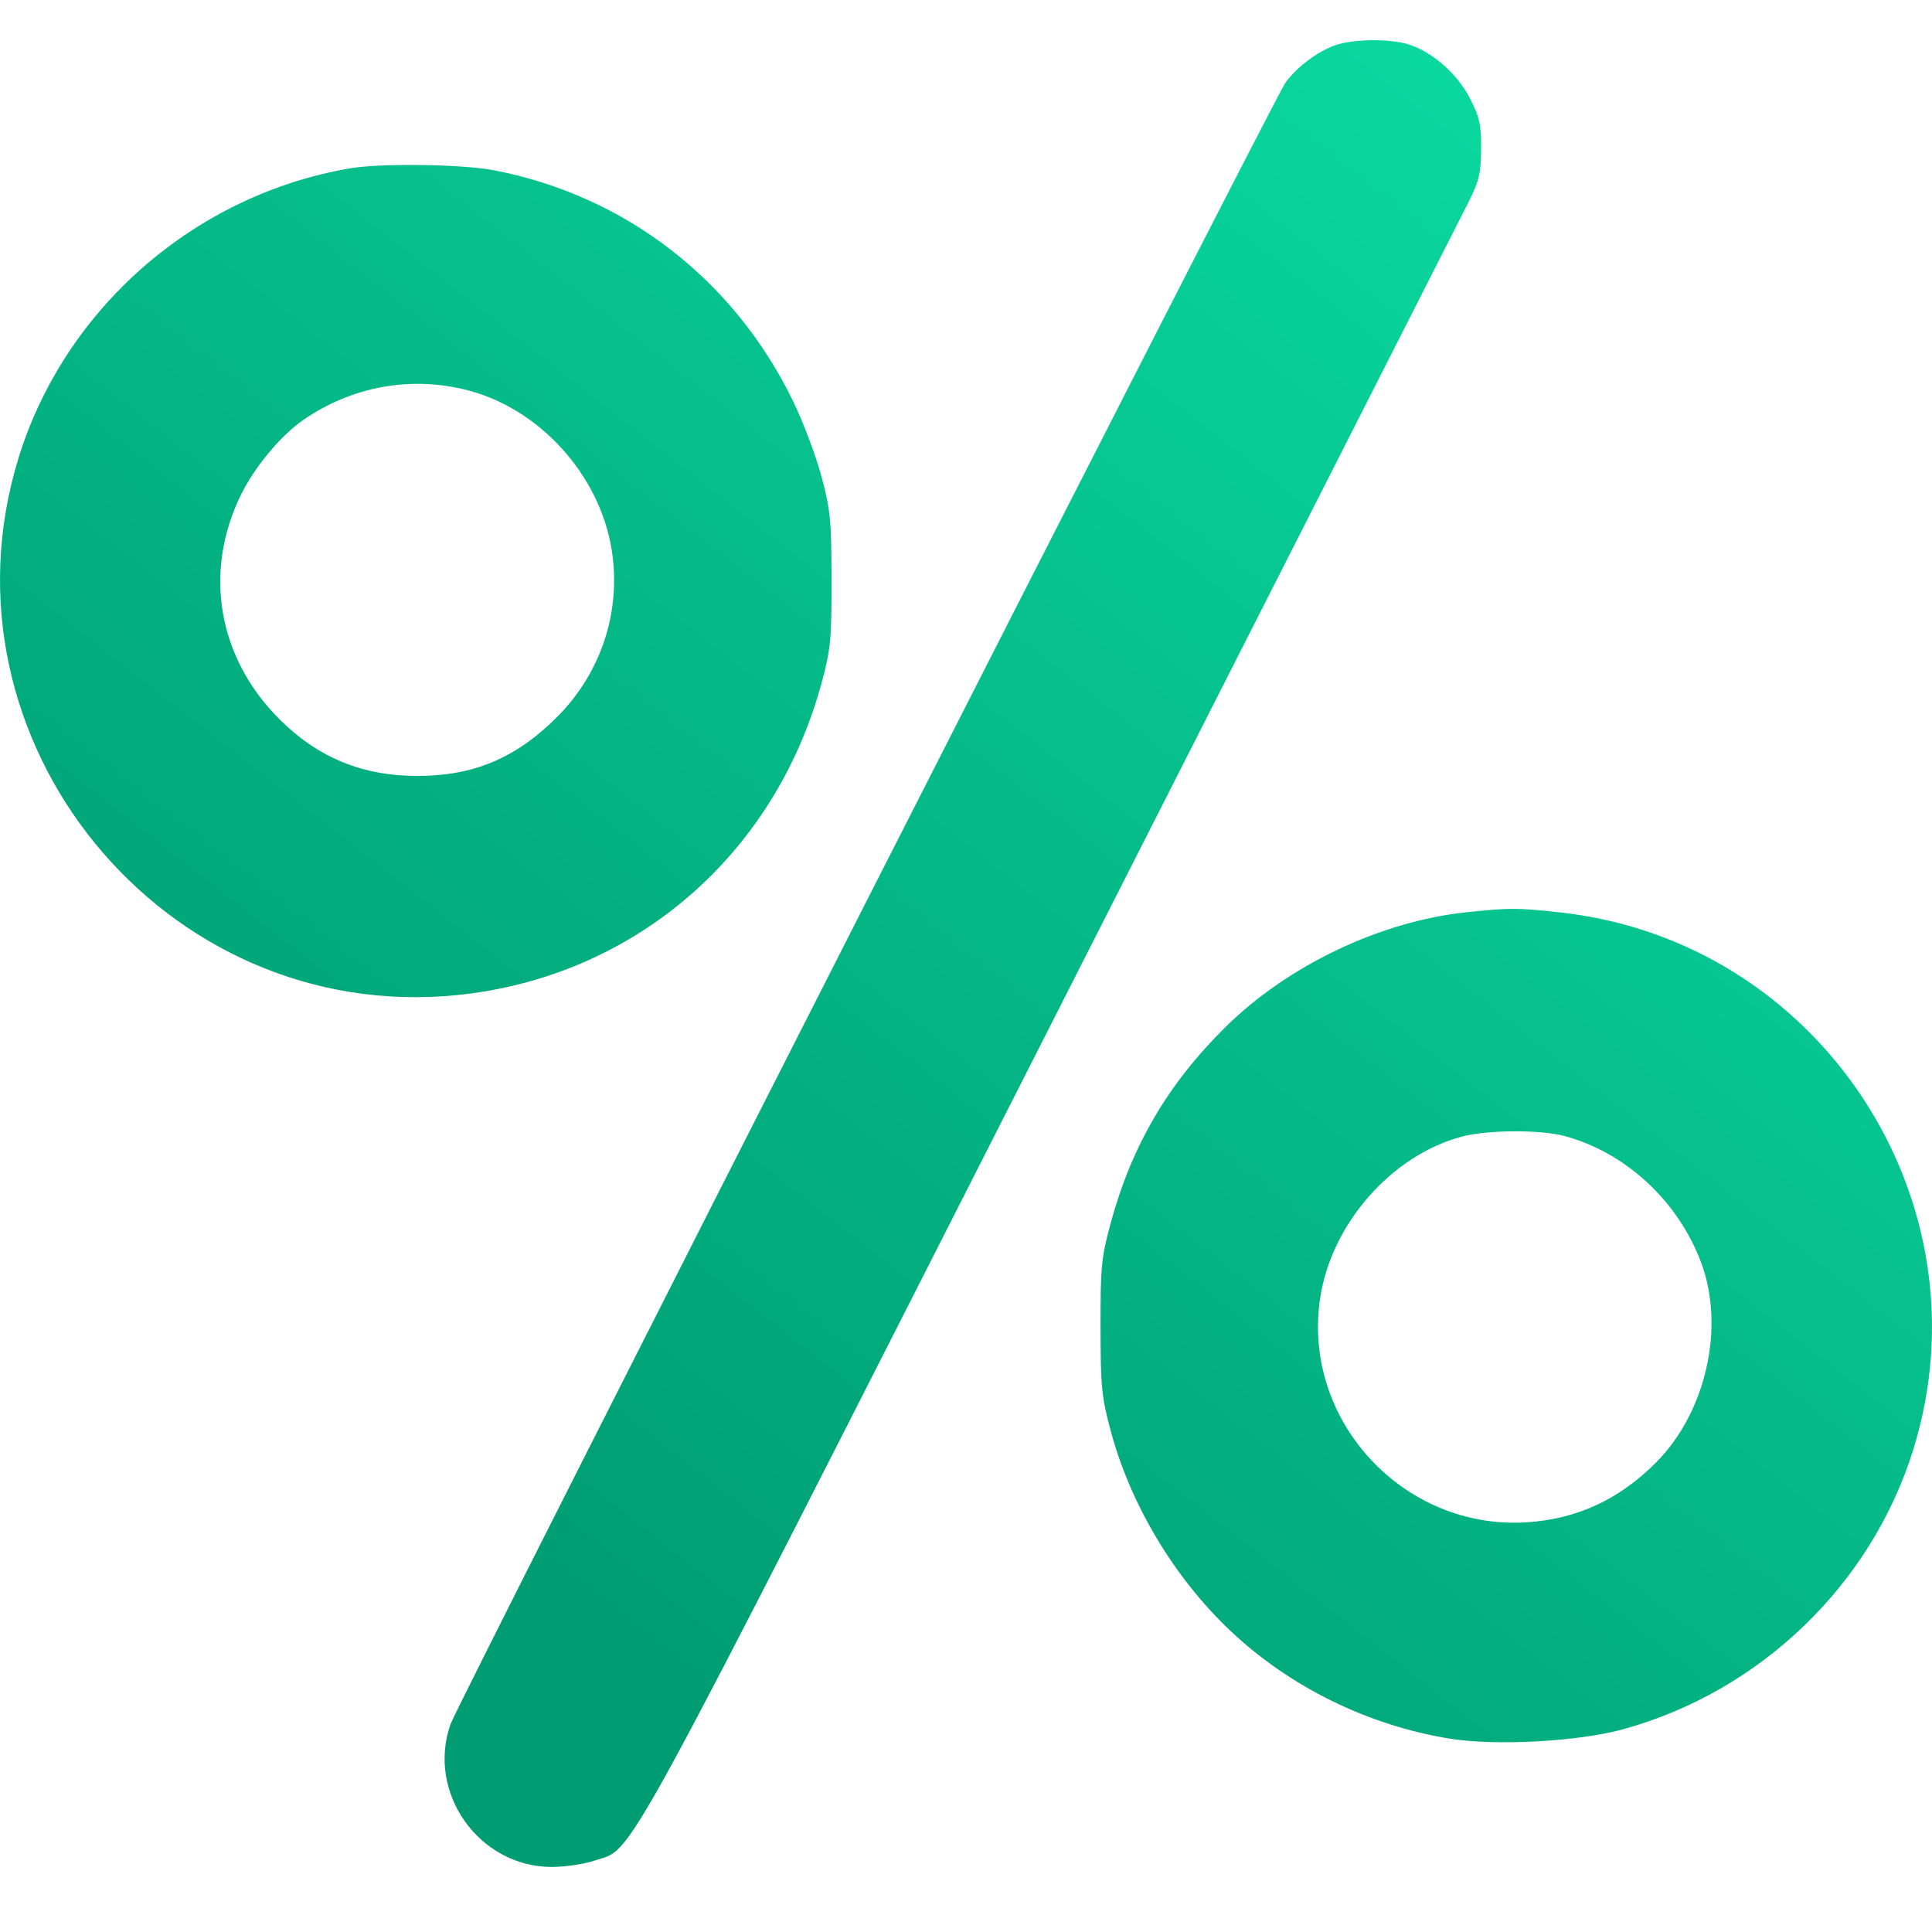 <svg width="40" height="40" viewBox="0 0 40 40" fill="none" xmlns="http://www.w3.org/2000/svg">
    <path fill-rule="evenodd" clip-rule="evenodd" d="M27.64 0.938C27.275 1.068 26.863 1.378 26.616 1.708C26.391 2.008 9.491 35.233 9.328 35.696C8.827 37.115 9.917 38.653 11.424 38.653C11.698 38.653 12.095 38.594 12.305 38.523C13.149 38.235 12.622 39.201 21.772 21.185C26.378 12.116 30.262 4.466 30.403 4.187C30.622 3.751 30.66 3.595 30.664 3.087C30.668 2.578 30.636 2.432 30.433 2.035C30.171 1.523 29.644 1.063 29.148 0.915C28.754 0.797 28.003 0.808 27.64 0.938ZM7.255 3.484C4.038 4.029 1.341 6.382 0.385 9.478C-1.422 15.327 3.392 21.219 9.472 20.601C13.11 20.231 16.041 17.719 17.01 14.14C17.199 13.441 17.218 13.243 17.216 12.002C17.214 10.77 17.194 10.558 17.005 9.855C16.89 9.426 16.623 8.72 16.411 8.287C15.184 5.774 12.925 4.038 10.212 3.523C9.555 3.399 7.89 3.377 7.255 3.484ZM9.604 8.06C11.142 8.422 12.421 9.818 12.667 11.401C12.863 12.665 12.445 13.934 11.53 14.848C10.68 15.698 9.802 16.067 8.632 16.065C7.5 16.064 6.578 15.683 5.783 14.888C4.51 13.615 4.206 11.839 4.989 10.244C5.274 9.663 5.818 9.011 6.284 8.691C7.274 8.012 8.452 7.788 9.604 8.06ZM30.357 18.888C28.58 19.075 26.663 19.989 25.372 21.264C24.175 22.447 23.428 23.726 22.991 25.339C22.802 26.038 22.783 26.236 22.785 27.477C22.787 28.709 22.807 28.922 22.996 29.624C23.406 31.154 24.313 32.668 25.478 33.768C26.71 34.931 28.334 35.727 30.024 35.998C30.97 36.15 32.677 36.057 33.599 35.804C36.45 35.021 38.751 32.802 39.616 30.001C41.209 24.845 37.664 19.47 32.287 18.889C31.4 18.793 31.264 18.793 30.357 18.888ZM32.388 23.519C33.66 23.86 34.748 24.869 35.223 26.148C35.718 27.484 35.321 29.24 34.288 30.278C33.522 31.048 32.646 31.452 31.606 31.518C29.046 31.678 26.948 29.397 27.333 26.871C27.567 25.337 28.805 23.925 30.261 23.533C30.784 23.392 31.886 23.385 32.388 23.519Z" fill="url(#paint0_linear_235_3854)"/>
    <defs>
        <linearGradient id="paint0_linear_235_3854" x1="35.417" y1="3.455" x2="12.104" y2="33.252" gradientUnits="userSpaceOnUse">
            <stop stop-color="#0ADBA1"/>
            <stop offset="1" stop-color="#009D72"/>
        </linearGradient>
    </defs>
</svg>
